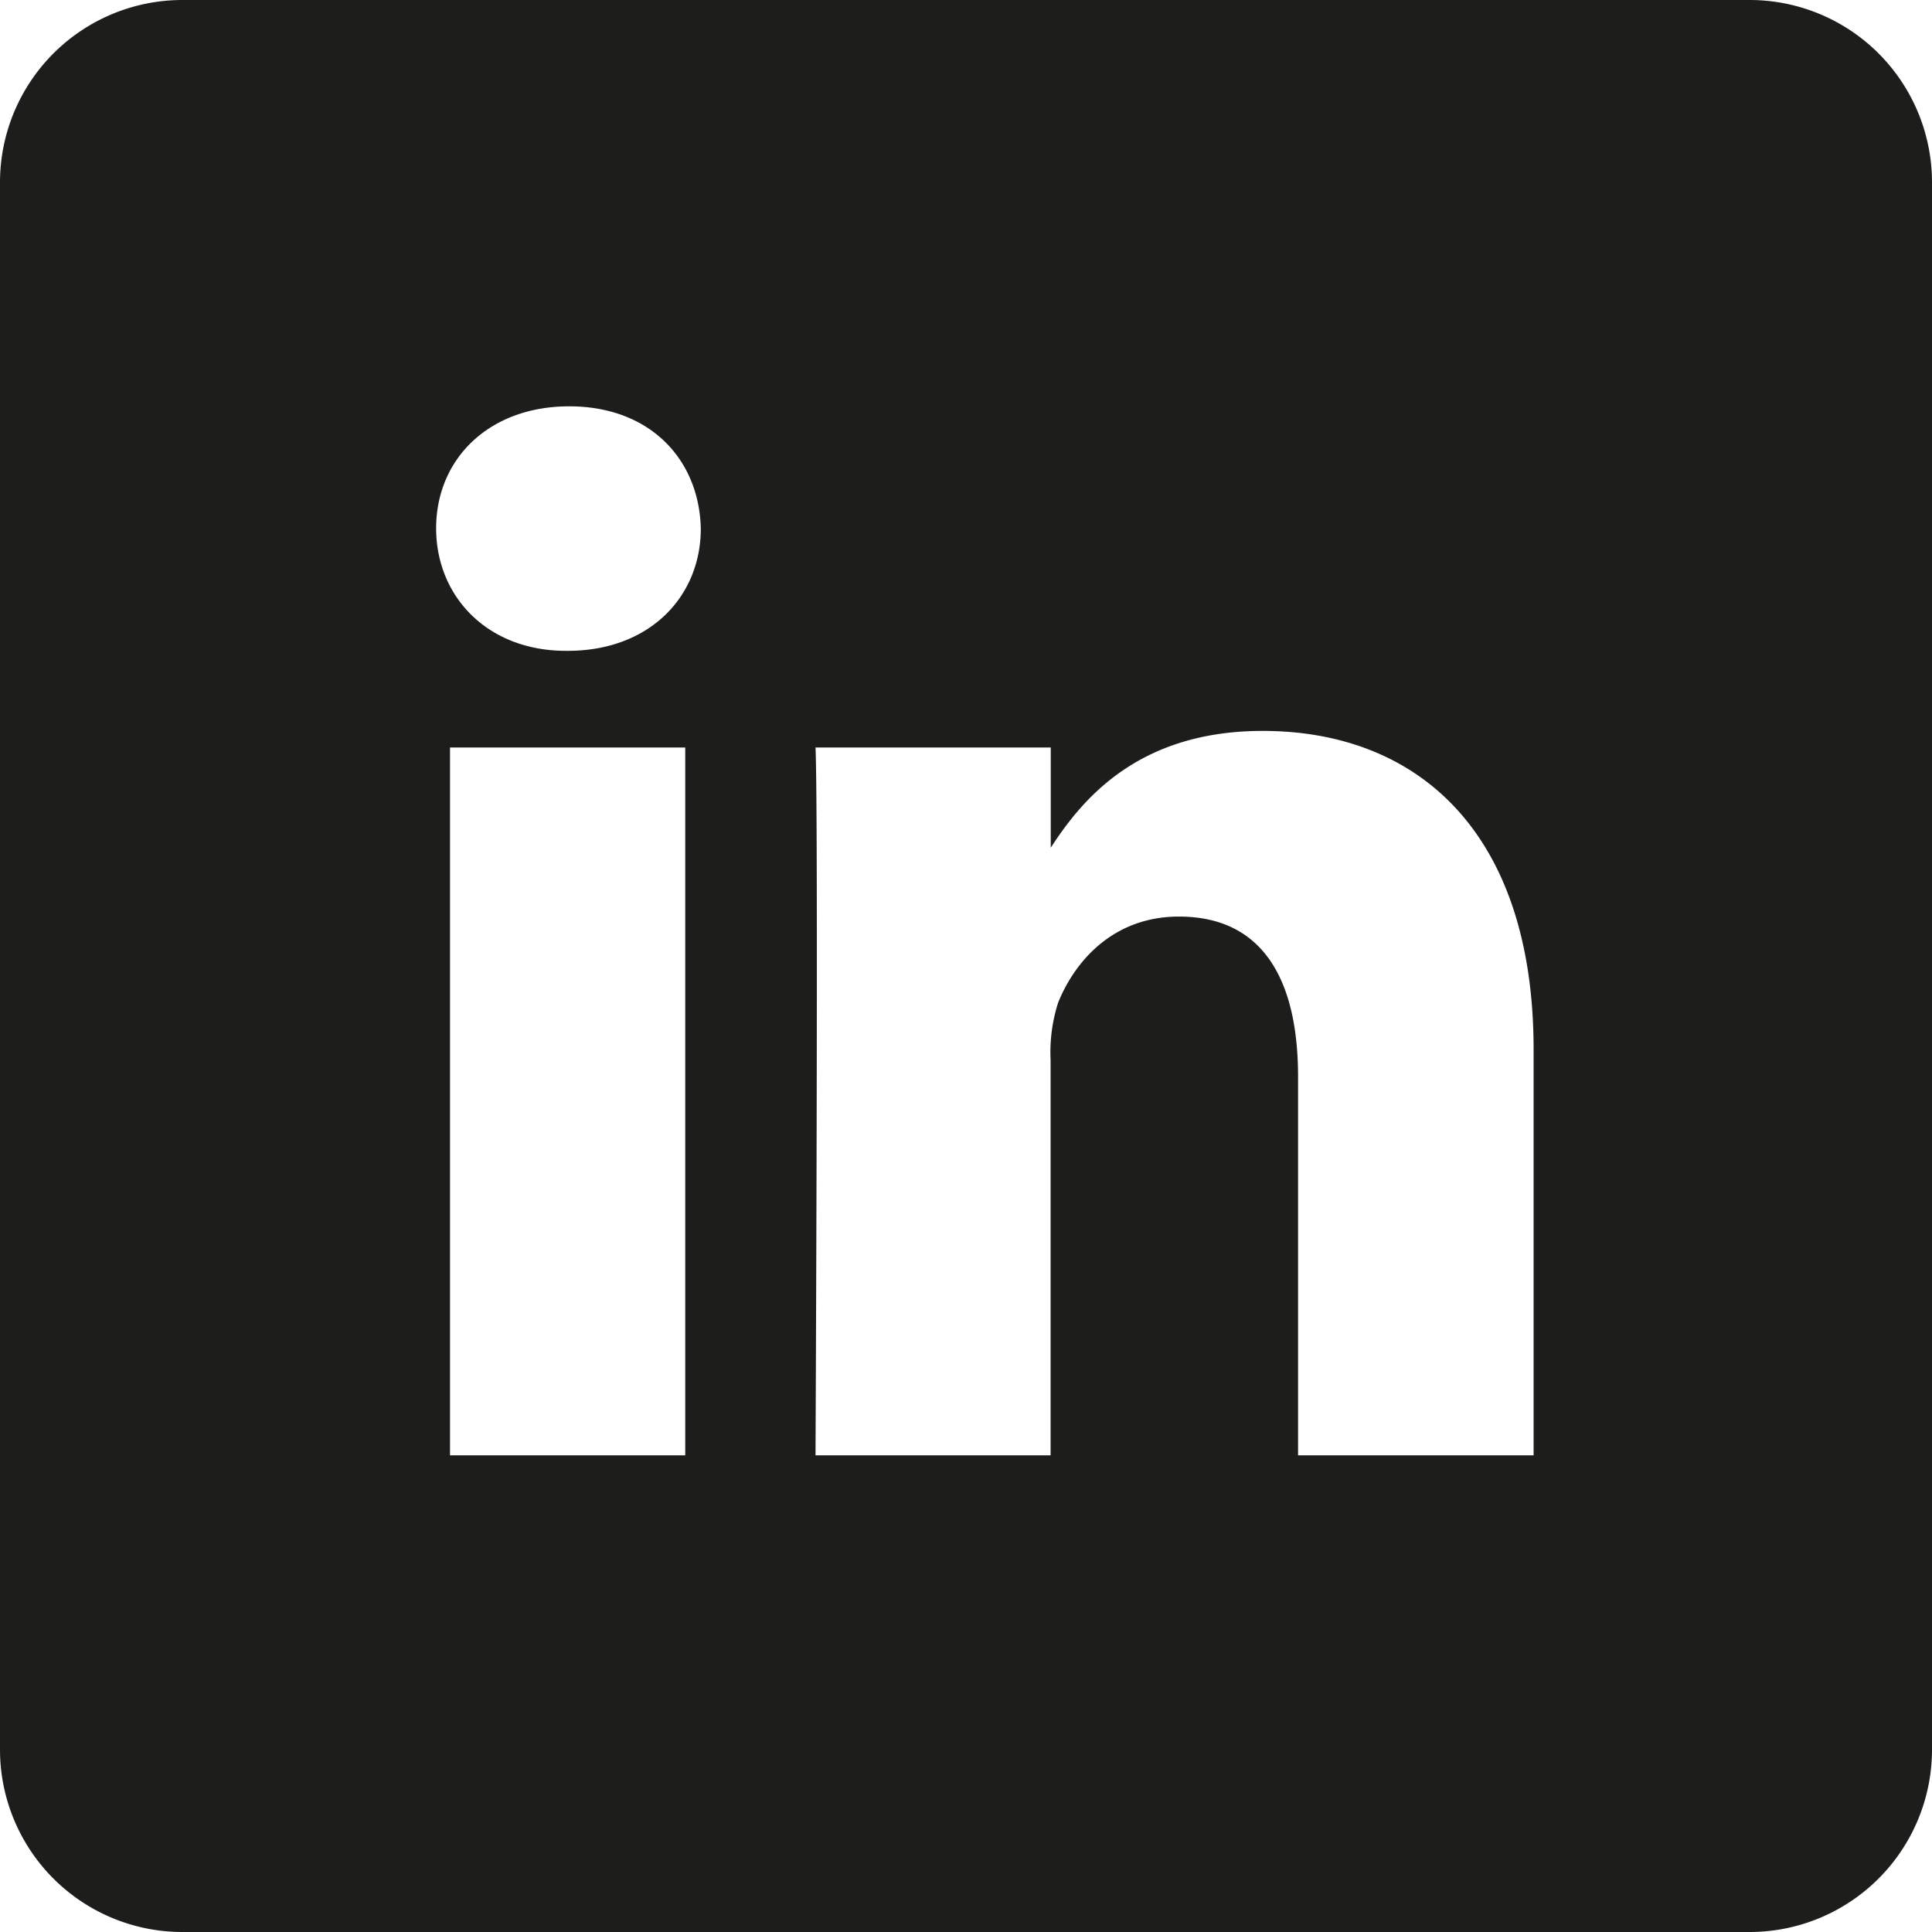 <svg id="Layer_1" data-name="Layer 1" xmlns="http://www.w3.org/2000/svg" viewBox="0 0 256 256"><defs><style>.cls-1{fill:#1d1d1b;}</style></defs><title>linkedin</title><path class="cls-1" d="M231.83,0H24.17A24.17,24.17,0,0,0,0,24.17V231.83A24.17,24.17,0,0,0,24.17,256H231.83A24.17,24.17,0,0,0,256,231.83V24.17A24.17,24.17,0,0,0,231.83,0ZM108.06,99.05h31.17v13.28c4.14-6.39,11.55-15.48,28.09-15.48,20.51,0,35.89,13.4,35.89,42.21v53.78H172V142.66c0-12.61-4.51-21.21-15.79-21.21-8.61,0-13.74,5.8-16,11.4a21.49,21.49,0,0,0-1,7.61v52.38H108.06S108.46,107.85,108.06,99.05ZM75.43,53.84c10.66,0,17.22,7,17.43,16.2,0,9-6.77,16.2-17.64,16.2H75C64.55,86.24,57.79,79,57.79,70,57.79,60.84,64.76,53.84,75.43,53.84ZM90.8,99.05v93.79H59.63V99.05Z"/></svg>